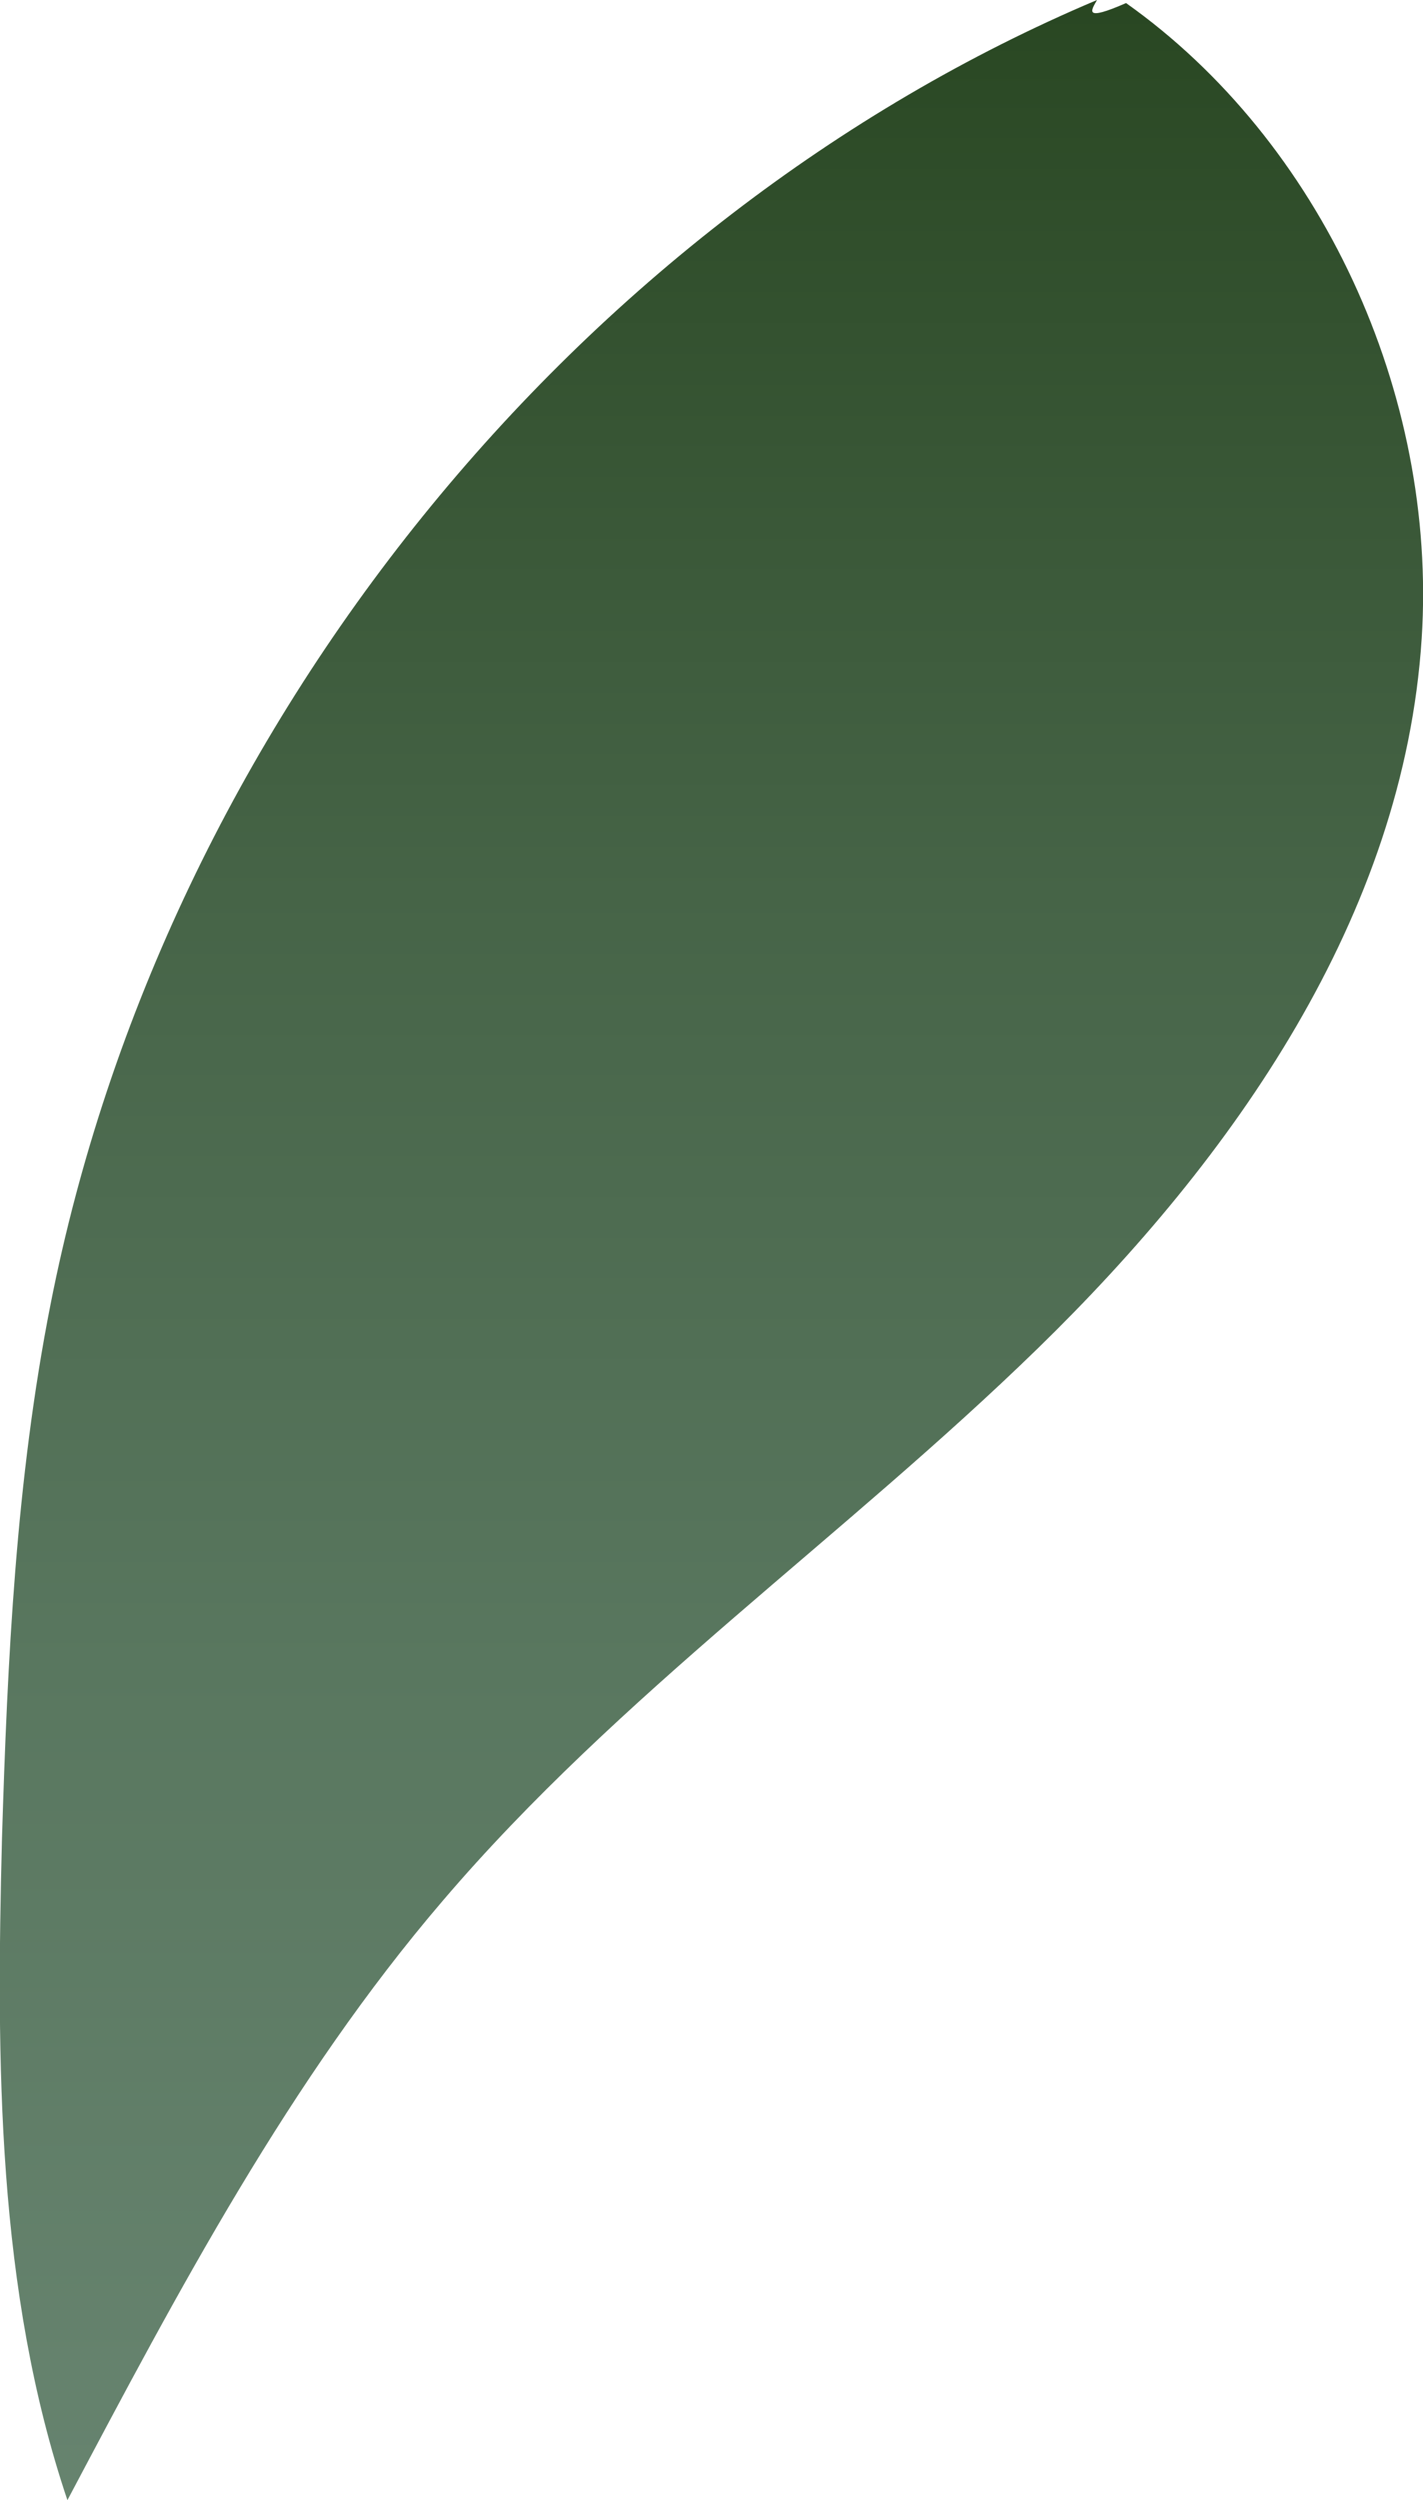 <svg xmlns="http://www.w3.org/2000/svg" xmlns:xlink="http://www.w3.org/1999/xlink" viewBox="0 0 65.22 114.56"><defs><style>.cls-1{fill:url(#linear-gradient);}</style><linearGradient id="linear-gradient" x1="636.62" y1="135.53" x2="636.62" y2="-5.68" gradientTransform="matrix(-0.97, 0, 0, 1, 651.79, 0)" gradientUnits="userSpaceOnUse"><stop offset="0" stop-color="#698672"/><stop offset="0.19" stop-color="#65826d"/><stop offset="0.42" stop-color="#59775f"/><stop offset="0.67" stop-color="#466447"/><stop offset="0.93" stop-color="#2c4a26"/><stop offset="1" stop-color="#24421c"/></linearGradient></defs><g id="Layer_2" data-name="Layer 2"><g id="Leaves_middle" data-name="Leaves middle"><path class="cls-1" d="M51.61.14C60.53,6.46,65.88,18,65.16,29.25,64.34,42,56.5,53.08,47.58,61.77S28.39,77.6,20.28,87.11c-7,8.18-12.11,17.86-17.19,27.45-3.24-9.62-3.26-20.08-3-30.29C.34,76.05.73,67.8,2.32,59.75,7.56,33.15,26.59,10,50.28,0,50,.49,49.65,1,51.61.14Z"/></g></g></svg>
